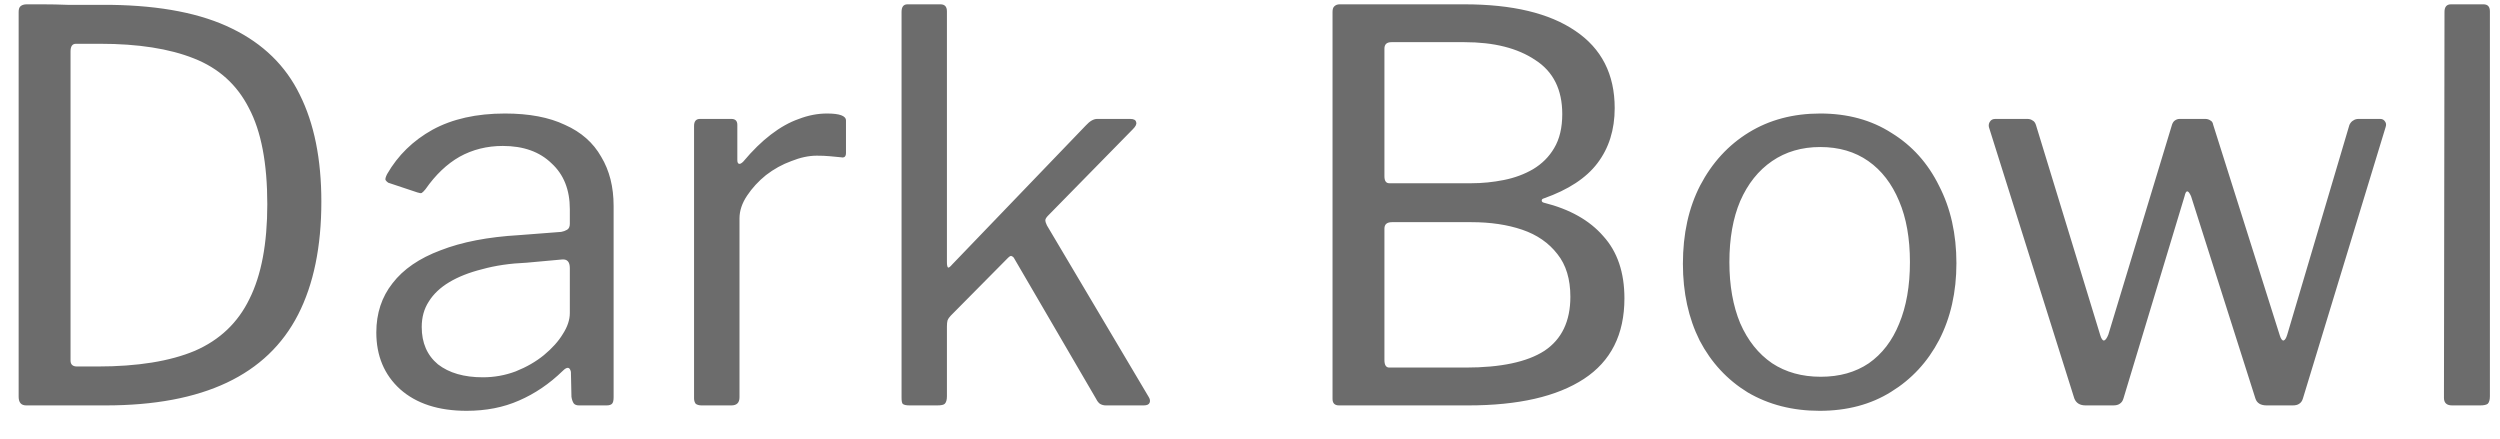 <svg width="74" height="13" viewBox="0 0 74 13" fill="none" xmlns="http://www.w3.org/2000/svg">
<path d="M0.792 0.128C0.867 0.128 1.021 0.128 1.256 0.128C1.491 0.128 1.747 0.133 2.024 0.144C2.301 0.144 2.557 0.144 2.792 0.144C3.027 0.144 3.192 0.144 3.288 0.144C4.771 0.165 5.965 0.4 6.872 0.848C7.789 1.296 8.456 1.947 8.872 2.8C9.299 3.653 9.512 4.709 9.512 5.968C9.512 7.301 9.283 8.416 8.824 9.312C8.365 10.208 7.661 10.88 6.712 11.328C5.763 11.776 4.568 12 3.128 12H0.776C0.627 12 0.552 11.915 0.552 11.744V0.352C0.552 0.277 0.568 0.224 0.6 0.192C0.643 0.149 0.707 0.128 0.792 0.128ZM2.248 1.296C2.141 1.296 2.088 1.371 2.088 1.52V10.672C2.088 10.789 2.152 10.848 2.28 10.848H2.888C4.072 10.848 5.032 10.693 5.768 10.384C6.504 10.064 7.043 9.552 7.384 8.848C7.736 8.144 7.912 7.211 7.912 6.048C7.912 4.832 7.731 3.883 7.368 3.2C7.016 2.507 6.472 2.016 5.736 1.728C5.011 1.44 4.088 1.296 2.968 1.296H2.248ZM16.659 10.976C16.264 11.36 15.832 11.653 15.363 11.856C14.904 12.059 14.387 12.16 13.811 12.16C12.979 12.16 12.323 11.947 11.843 11.52C11.373 11.093 11.139 10.533 11.139 9.84C11.139 9.275 11.299 8.789 11.619 8.384C11.939 7.968 12.414 7.643 13.043 7.408C13.672 7.163 14.445 7.013 15.363 6.96L16.611 6.864C16.675 6.853 16.733 6.832 16.787 6.8C16.84 6.768 16.867 6.709 16.867 6.624V6.192C16.867 5.616 16.686 5.163 16.323 4.832C15.971 4.491 15.491 4.32 14.883 4.32C14.414 4.32 13.987 4.427 13.603 4.64C13.229 4.853 12.893 5.173 12.595 5.6C12.552 5.653 12.515 5.691 12.483 5.712C12.461 5.723 12.419 5.717 12.355 5.696L11.491 5.408C11.459 5.387 11.432 5.36 11.411 5.328C11.4 5.296 11.416 5.237 11.459 5.152C11.779 4.597 12.227 4.16 12.803 3.84C13.389 3.52 14.104 3.36 14.947 3.36C15.662 3.36 16.253 3.472 16.723 3.696C17.203 3.909 17.56 4.224 17.795 4.64C18.04 5.045 18.163 5.531 18.163 6.096V11.76C18.163 11.856 18.147 11.92 18.115 11.952C18.083 11.984 18.029 12 17.955 12H17.139C17.064 12 17.011 11.979 16.979 11.936C16.947 11.883 16.925 11.819 16.915 11.744L16.899 11.008C16.867 10.859 16.787 10.848 16.659 10.976ZM16.867 7.936C16.867 7.755 16.792 7.669 16.643 7.68L15.587 7.776C15.096 7.797 14.659 7.861 14.275 7.968C13.891 8.064 13.566 8.192 13.299 8.352C13.032 8.512 12.829 8.704 12.691 8.928C12.552 9.141 12.483 9.392 12.483 9.68C12.483 10.149 12.643 10.517 12.963 10.784C13.293 11.04 13.736 11.168 14.291 11.168C14.632 11.168 14.957 11.109 15.267 10.992C15.587 10.864 15.864 10.704 16.099 10.512C16.344 10.309 16.531 10.101 16.659 9.888C16.797 9.675 16.867 9.467 16.867 9.264V7.936ZM20.768 12C20.694 12 20.635 11.984 20.593 11.952C20.561 11.909 20.544 11.856 20.544 11.792V3.728C20.544 3.589 20.603 3.52 20.721 3.52H21.648C21.766 3.52 21.825 3.579 21.825 3.696V4.736C21.825 4.8 21.84 4.837 21.872 4.848C21.904 4.859 21.947 4.837 22 4.784C22.278 4.453 22.55 4.187 22.817 3.984C23.094 3.771 23.371 3.616 23.648 3.52C23.926 3.413 24.203 3.36 24.48 3.36C24.854 3.36 25.041 3.429 25.041 3.568V4.528C25.041 4.635 24.992 4.677 24.896 4.656C24.8 4.645 24.689 4.635 24.561 4.624C24.443 4.613 24.315 4.608 24.177 4.608C23.942 4.608 23.691 4.661 23.424 4.768C23.158 4.864 22.907 5.003 22.672 5.184C22.448 5.365 22.262 5.568 22.113 5.792C21.963 6.016 21.889 6.24 21.889 6.464V11.76C21.889 11.92 21.808 12 21.648 12H20.768ZM33.998 11.744C34.04 11.808 34.051 11.867 34.029 11.92C34.008 11.973 33.95 12 33.853 12H32.733C32.669 12 32.611 11.984 32.557 11.952C32.515 11.92 32.477 11.872 32.446 11.808L30.029 7.664C30.008 7.621 29.982 7.595 29.95 7.584C29.928 7.563 29.891 7.579 29.837 7.632L28.142 9.344C28.099 9.387 28.067 9.435 28.046 9.488C28.035 9.531 28.029 9.589 28.029 9.664V11.728C28.029 11.835 28.008 11.909 27.965 11.952C27.933 11.984 27.859 12 27.741 12H26.925C26.819 12 26.75 11.984 26.718 11.952C26.696 11.92 26.686 11.861 26.686 11.776V0.352C26.686 0.203 26.744 0.128 26.861 0.128H27.837C27.965 0.128 28.029 0.197 28.029 0.336V7.76C28.029 7.845 28.04 7.899 28.061 7.92C28.083 7.931 28.125 7.899 28.189 7.824L32.142 3.712C32.259 3.584 32.371 3.52 32.477 3.52H33.453C33.56 3.52 33.619 3.552 33.63 3.616C33.651 3.669 33.619 3.739 33.533 3.824L31.006 6.4C30.974 6.432 30.952 6.469 30.942 6.512C30.942 6.555 30.957 6.608 30.989 6.672L33.998 11.744ZM39.635 12C39.571 12 39.523 11.984 39.491 11.952C39.459 11.92 39.443 11.872 39.443 11.808V0.352C39.443 0.277 39.459 0.224 39.491 0.192C39.533 0.149 39.587 0.128 39.651 0.128H43.347C44.765 0.128 45.859 0.389 46.627 0.912C47.405 1.435 47.795 2.197 47.795 3.2C47.795 3.84 47.624 4.384 47.283 4.832C46.952 5.269 46.424 5.616 45.699 5.872C45.656 5.883 45.635 5.904 45.635 5.936C45.635 5.968 45.656 5.989 45.699 6C46.467 6.192 47.053 6.523 47.459 6.992C47.875 7.451 48.083 8.064 48.083 8.832C48.083 9.899 47.683 10.693 46.883 11.216C46.083 11.739 44.941 12 43.459 12H39.635ZM43.379 10.88C44.424 10.88 45.203 10.715 45.715 10.384C46.227 10.043 46.483 9.509 46.483 8.784C46.483 8.261 46.355 7.84 46.099 7.52C45.843 7.189 45.496 6.949 45.059 6.8C44.621 6.651 44.12 6.576 43.555 6.576H41.203C41.053 6.576 40.979 6.64 40.979 6.768V10.656C40.979 10.805 41.027 10.88 41.123 10.88H43.379ZM43.555 5.424C43.875 5.424 44.195 5.392 44.515 5.328C44.835 5.264 45.123 5.157 45.379 5.008C45.645 4.848 45.853 4.64 46.003 4.384C46.163 4.117 46.243 3.781 46.243 3.376C46.243 2.651 45.976 2.117 45.443 1.776C44.92 1.424 44.221 1.248 43.347 1.248H41.187C41.048 1.248 40.979 1.312 40.979 1.44V5.216C40.979 5.355 41.027 5.424 41.123 5.424H43.555ZM53.862 12.16C53.062 12.16 52.353 11.979 51.734 11.616C51.126 11.243 50.651 10.731 50.31 10.08C49.98 9.419 49.814 8.661 49.814 7.808C49.814 6.923 49.985 6.149 50.326 5.488C50.678 4.816 51.158 4.293 51.766 3.92C52.374 3.547 53.078 3.36 53.878 3.36C54.689 3.36 55.393 3.552 55.99 3.936C56.598 4.309 57.068 4.832 57.398 5.504C57.739 6.165 57.91 6.928 57.91 7.792C57.91 8.645 57.739 9.403 57.398 10.064C57.057 10.715 56.582 11.227 55.974 11.6C55.377 11.973 54.673 12.16 53.862 12.16ZM53.894 11.152C54.449 11.152 54.923 11.019 55.318 10.752C55.713 10.475 56.011 10.085 56.214 9.584C56.428 9.072 56.534 8.464 56.534 7.76C56.534 7.056 56.428 6.453 56.214 5.952C56.001 5.44 55.697 5.045 55.302 4.768C54.907 4.491 54.433 4.352 53.878 4.352C53.334 4.352 52.859 4.491 52.454 4.768C52.049 5.045 51.734 5.44 51.51 5.952C51.297 6.453 51.19 7.056 51.19 7.76C51.19 8.453 51.297 9.056 51.51 9.568C51.734 10.08 52.049 10.475 52.454 10.752C52.859 11.019 53.34 11.152 53.894 11.152ZM70.455 3.52C70.519 3.52 70.567 3.547 70.599 3.6C70.631 3.643 70.636 3.696 70.615 3.76L68.167 11.792C68.146 11.867 68.108 11.92 68.055 11.952C68.012 11.984 67.948 12 67.863 12H67.095C66.914 12 66.802 11.931 66.759 11.792L64.855 5.808C64.812 5.712 64.775 5.664 64.743 5.664C64.711 5.664 64.684 5.712 64.663 5.808L62.855 11.792C62.834 11.867 62.796 11.92 62.743 11.952C62.7 11.984 62.636 12 62.551 12H61.735C61.564 12 61.452 11.931 61.399 11.792L58.871 3.76C58.86 3.696 58.871 3.643 58.903 3.6C58.935 3.547 58.988 3.52 59.063 3.52H60.007C60.071 3.52 60.124 3.536 60.167 3.568C60.21 3.589 60.242 3.632 60.263 3.696L62.167 9.92C62.199 10.027 62.236 10.08 62.279 10.08C62.322 10.069 62.364 10.011 62.407 9.904L64.295 3.68C64.316 3.627 64.343 3.589 64.375 3.568C64.418 3.536 64.466 3.52 64.519 3.52H65.271C65.335 3.52 65.388 3.536 65.431 3.568C65.474 3.589 65.5 3.632 65.511 3.696L67.479 9.92C67.511 10.027 67.548 10.08 67.591 10.08C67.634 10.069 67.671 10.011 67.703 9.904L69.543 3.696C69.575 3.632 69.612 3.589 69.655 3.568C69.698 3.536 69.751 3.52 69.815 3.52H70.455ZM73.701 11.728C73.701 11.835 73.68 11.909 73.637 11.952C73.595 11.984 73.52 12 73.413 12H72.581C72.421 12 72.341 11.925 72.341 11.776L72.357 0.352C72.357 0.203 72.421 0.128 72.549 0.128H73.509C73.637 0.128 73.701 0.197 73.701 0.336V11.728Z" fill="#6C6C6C"/>
</svg>
